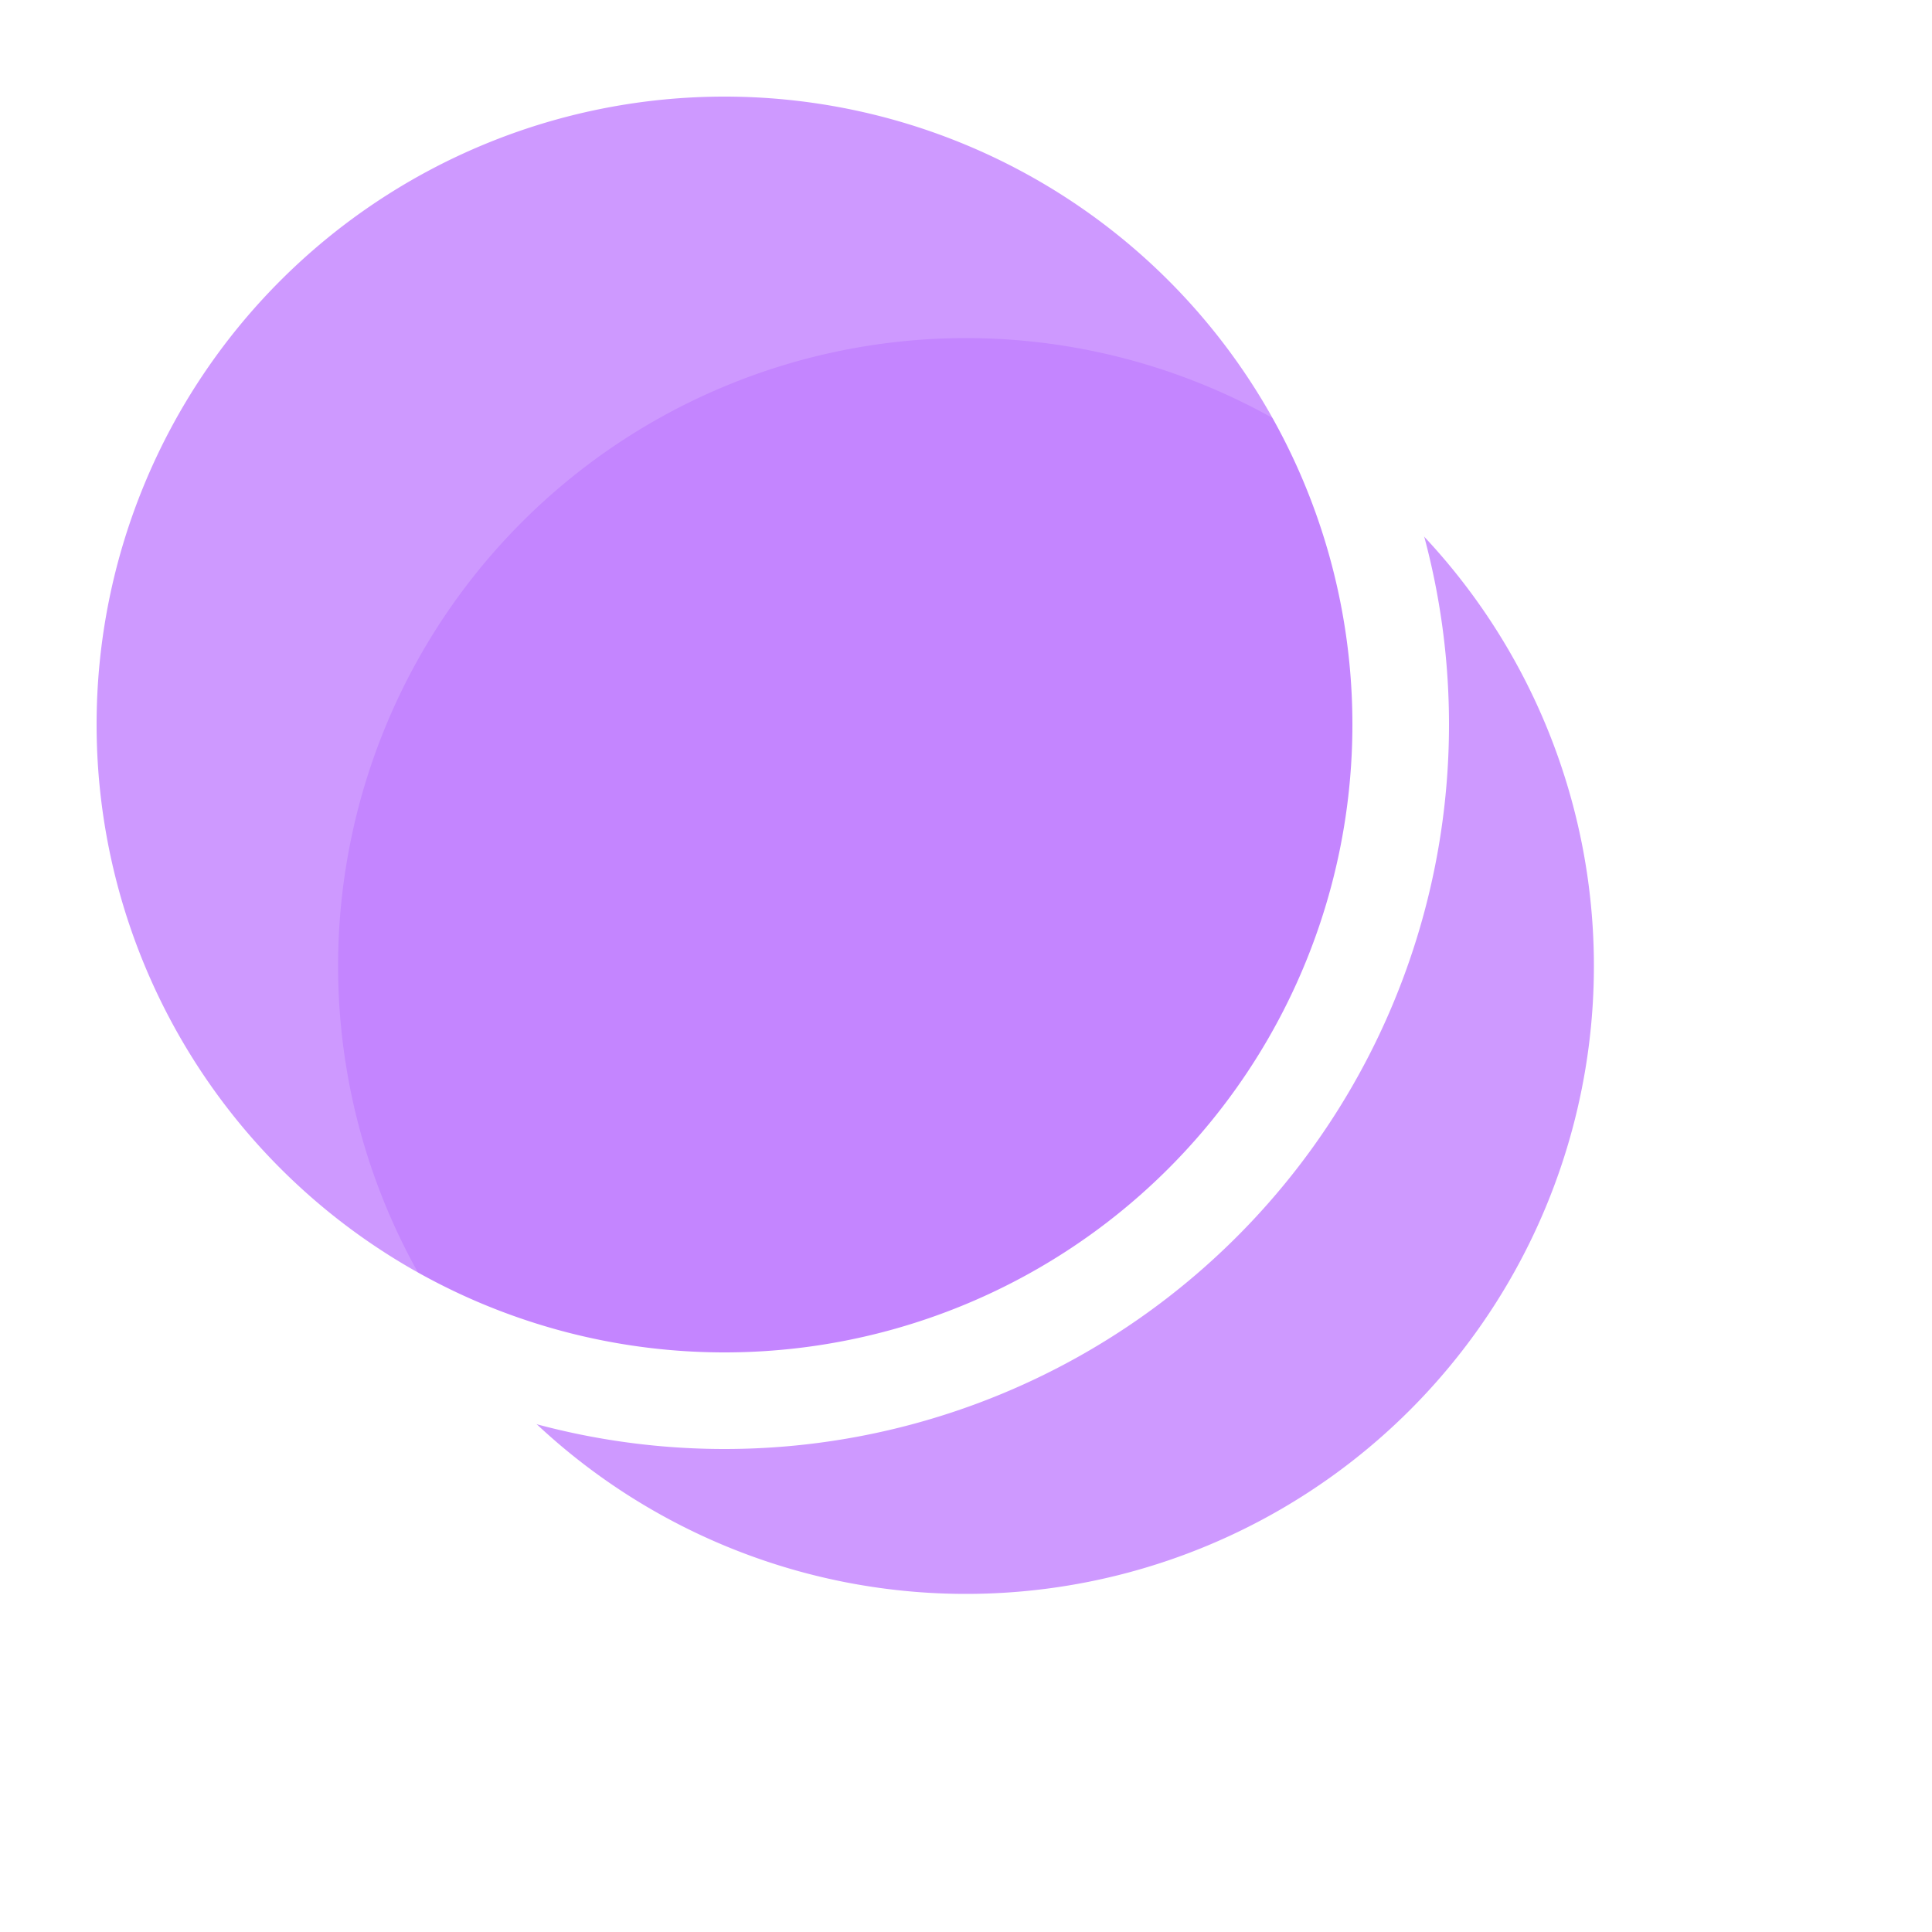 ﻿<?xml version="1.0" encoding="utf-8"?>
<svg version="1.1" xmlns:xlink="http://www.w3.org/1999/xlink" width="40px" height="40px" xmlns="http://www.w3.org/2000/svg">
  <defs>
    <filter x="869px" y="472px" width="40px" height="40px" filterUnits="userSpaceOnUse" id="filter5">
      <feOffset dx="5" dy="5" in="SourceAlpha" result="shadowOffsetInner" />
      <feGaussianBlur stdDeviation="2.5" in="shadowOffsetInner" result="shadowGaussian" />
      <feComposite in2="shadowGaussian" operator="atop" in="SourceAlpha" result="shadowComposite" />
      <feColorMatrix type="matrix" values="0 0 0 0 0  0 0 0 0 0  0 0 0 0 0  0 0 0 0.349 0  " in="shadowComposite" />
    </filter>
    <g id="widget6">
      <path d="M 870.5 487  A 13.5 13.5 0 0 1 884 473.5 A 13.5 13.5 0 0 1 897.5 487 A 13.5 13.5 0 0 1 884 500.5 A 13.5 13.5 0 0 1 870.5 487 Z " fill-rule="nonzero" fill="#c280ff" stroke="none" fill-opacity="0.8" />
      <path d="M 870 487  A 14 14 0 0 1 884 473 A 14 14 0 0 1 898 487 A 14 14 0 0 1 884 501 A 14 14 0 0 1 870 487 Z " stroke-width="2" stroke="#ffffff" fill="none" />
    </g>
  </defs>
  <g transform="matrix(1 0 0 1 -869 -472 )">
    <use xlink:href="#widget6" filter="url(#filter5)" />
    <use xlink:href="#widget6" />
  </g>
</svg>